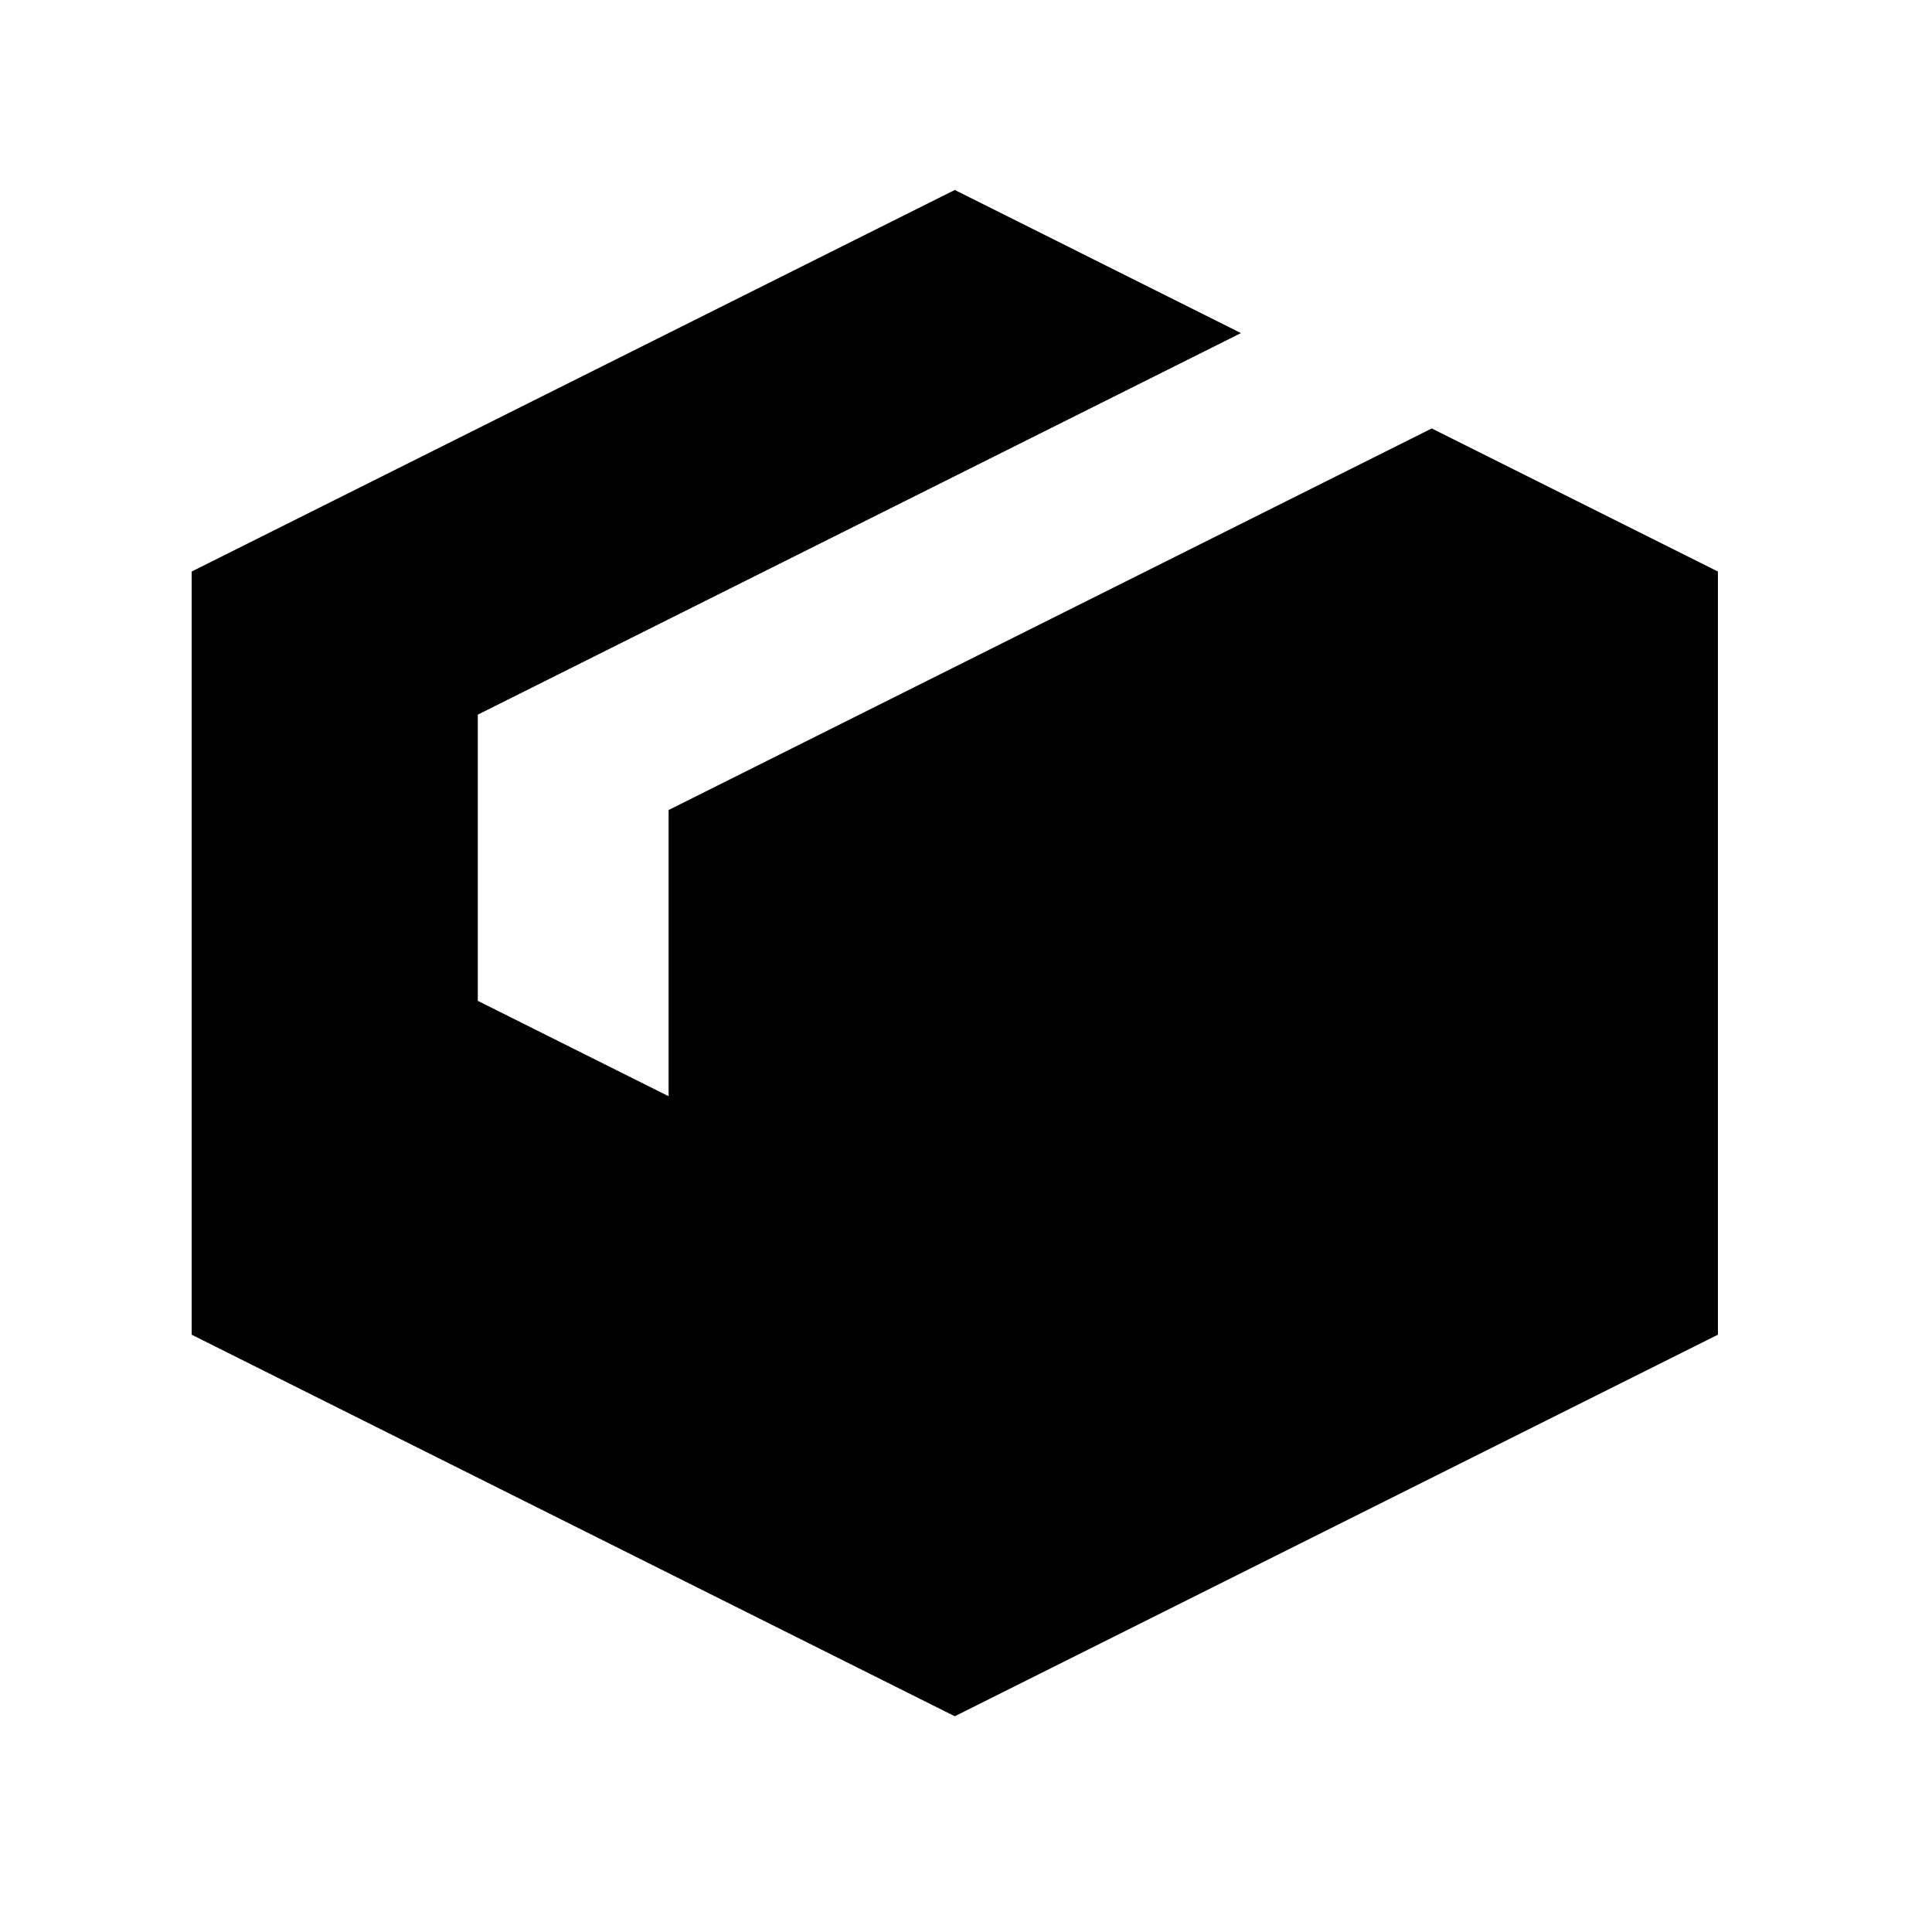 <svg id="Layer_1" data-name="Layer 1" xmlns="http://www.w3.org/2000/svg" xmlns:xlink="http://www.w3.org/1999/xlink" width="30" height="30" viewBox="0 0 30 30">
  <defs>
    <clipPath id="clip-path">
      <rect width="30" height="30" style="fill: none"/>
    </clipPath>
  </defs>
  <title>Middle Boxes</title>
  <g style="clip-path: url(#clip-path)">
    <polygon points="22.232 6.653 10.382 12.578 10.382 17.022 7.419 15.541 7.419 11.097 19.269 5.172 14.826 2.95 2.976 8.875 2.976 20.725 14.826 26.65 26.676 20.725 26.676 8.875 22.232 6.653"/>
  </g>
</svg>
